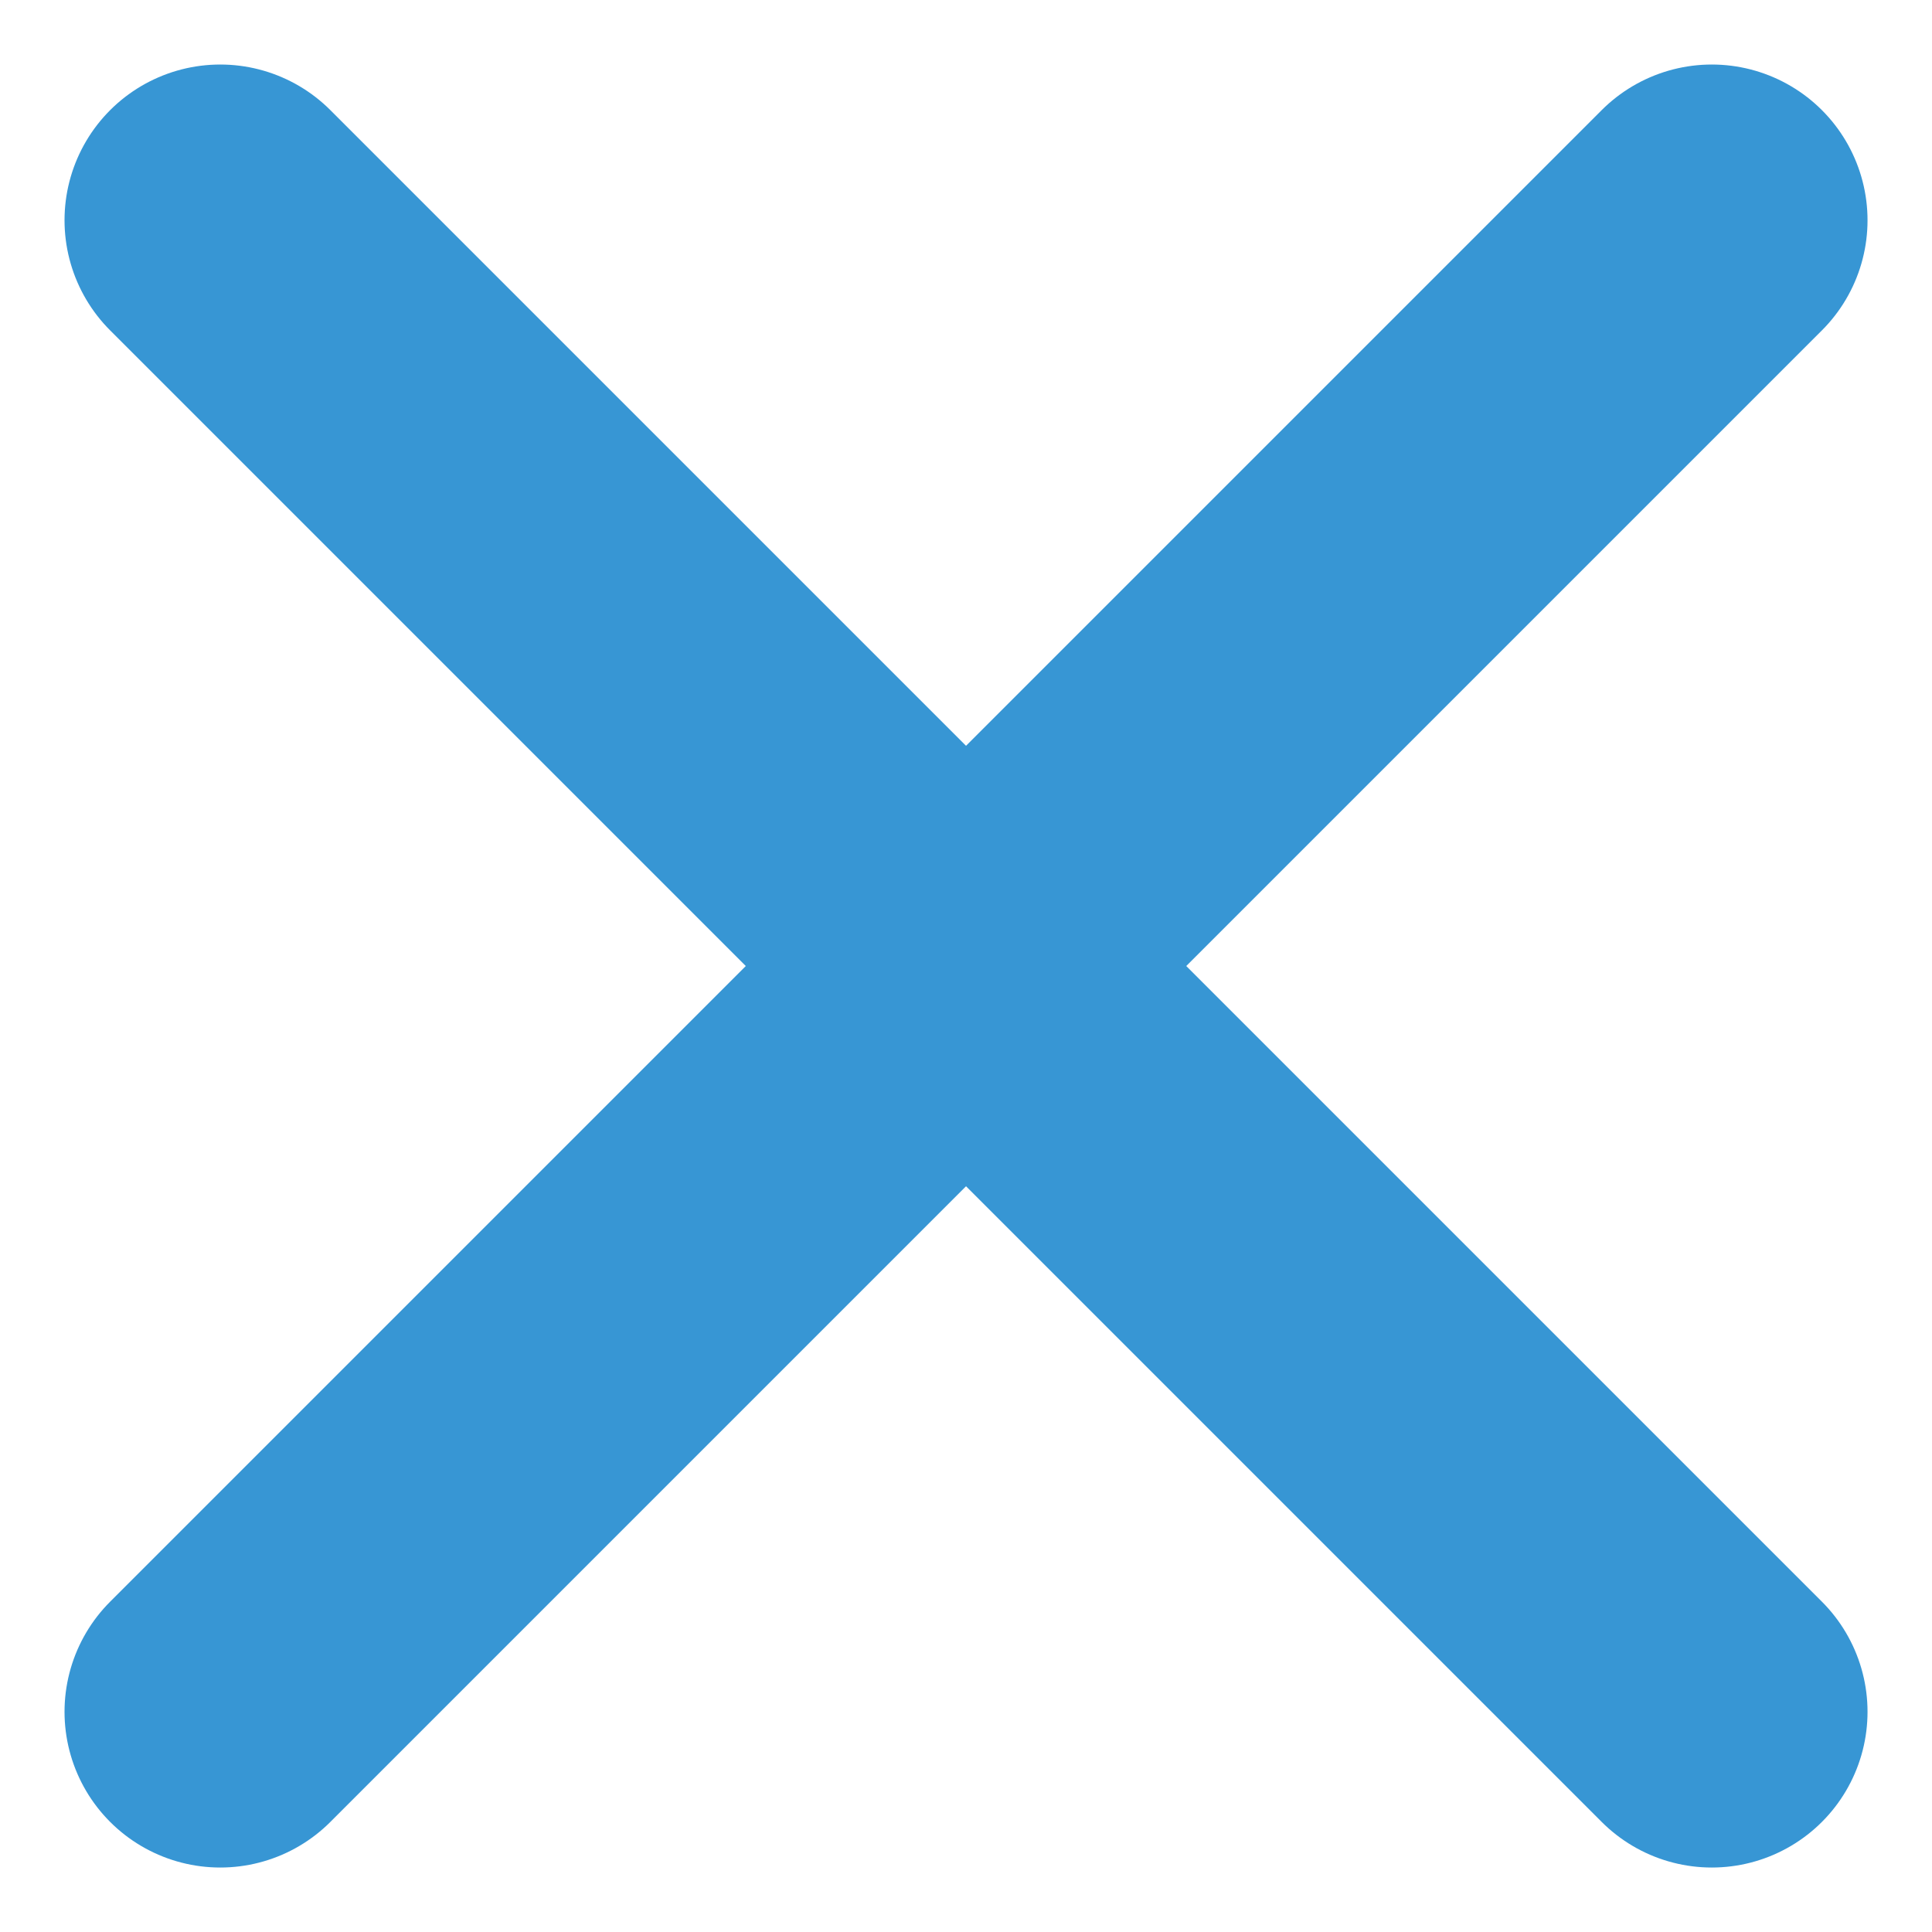 <svg xmlns="http://www.w3.org/2000/svg" width="37.218" height="37.218" viewBox="0 0 37.218 37.218">
    <path id="cross-svgrepo-com" d="M33.483,4.75,4.75,33.483m0-28.733L33.483,33.483"
        transform="translate(-0.507 -0.507)" fill="none" stroke="#3796d4" stroke-linecap="round"
        stroke-linejoin="round" stroke-width="6" />
</svg>